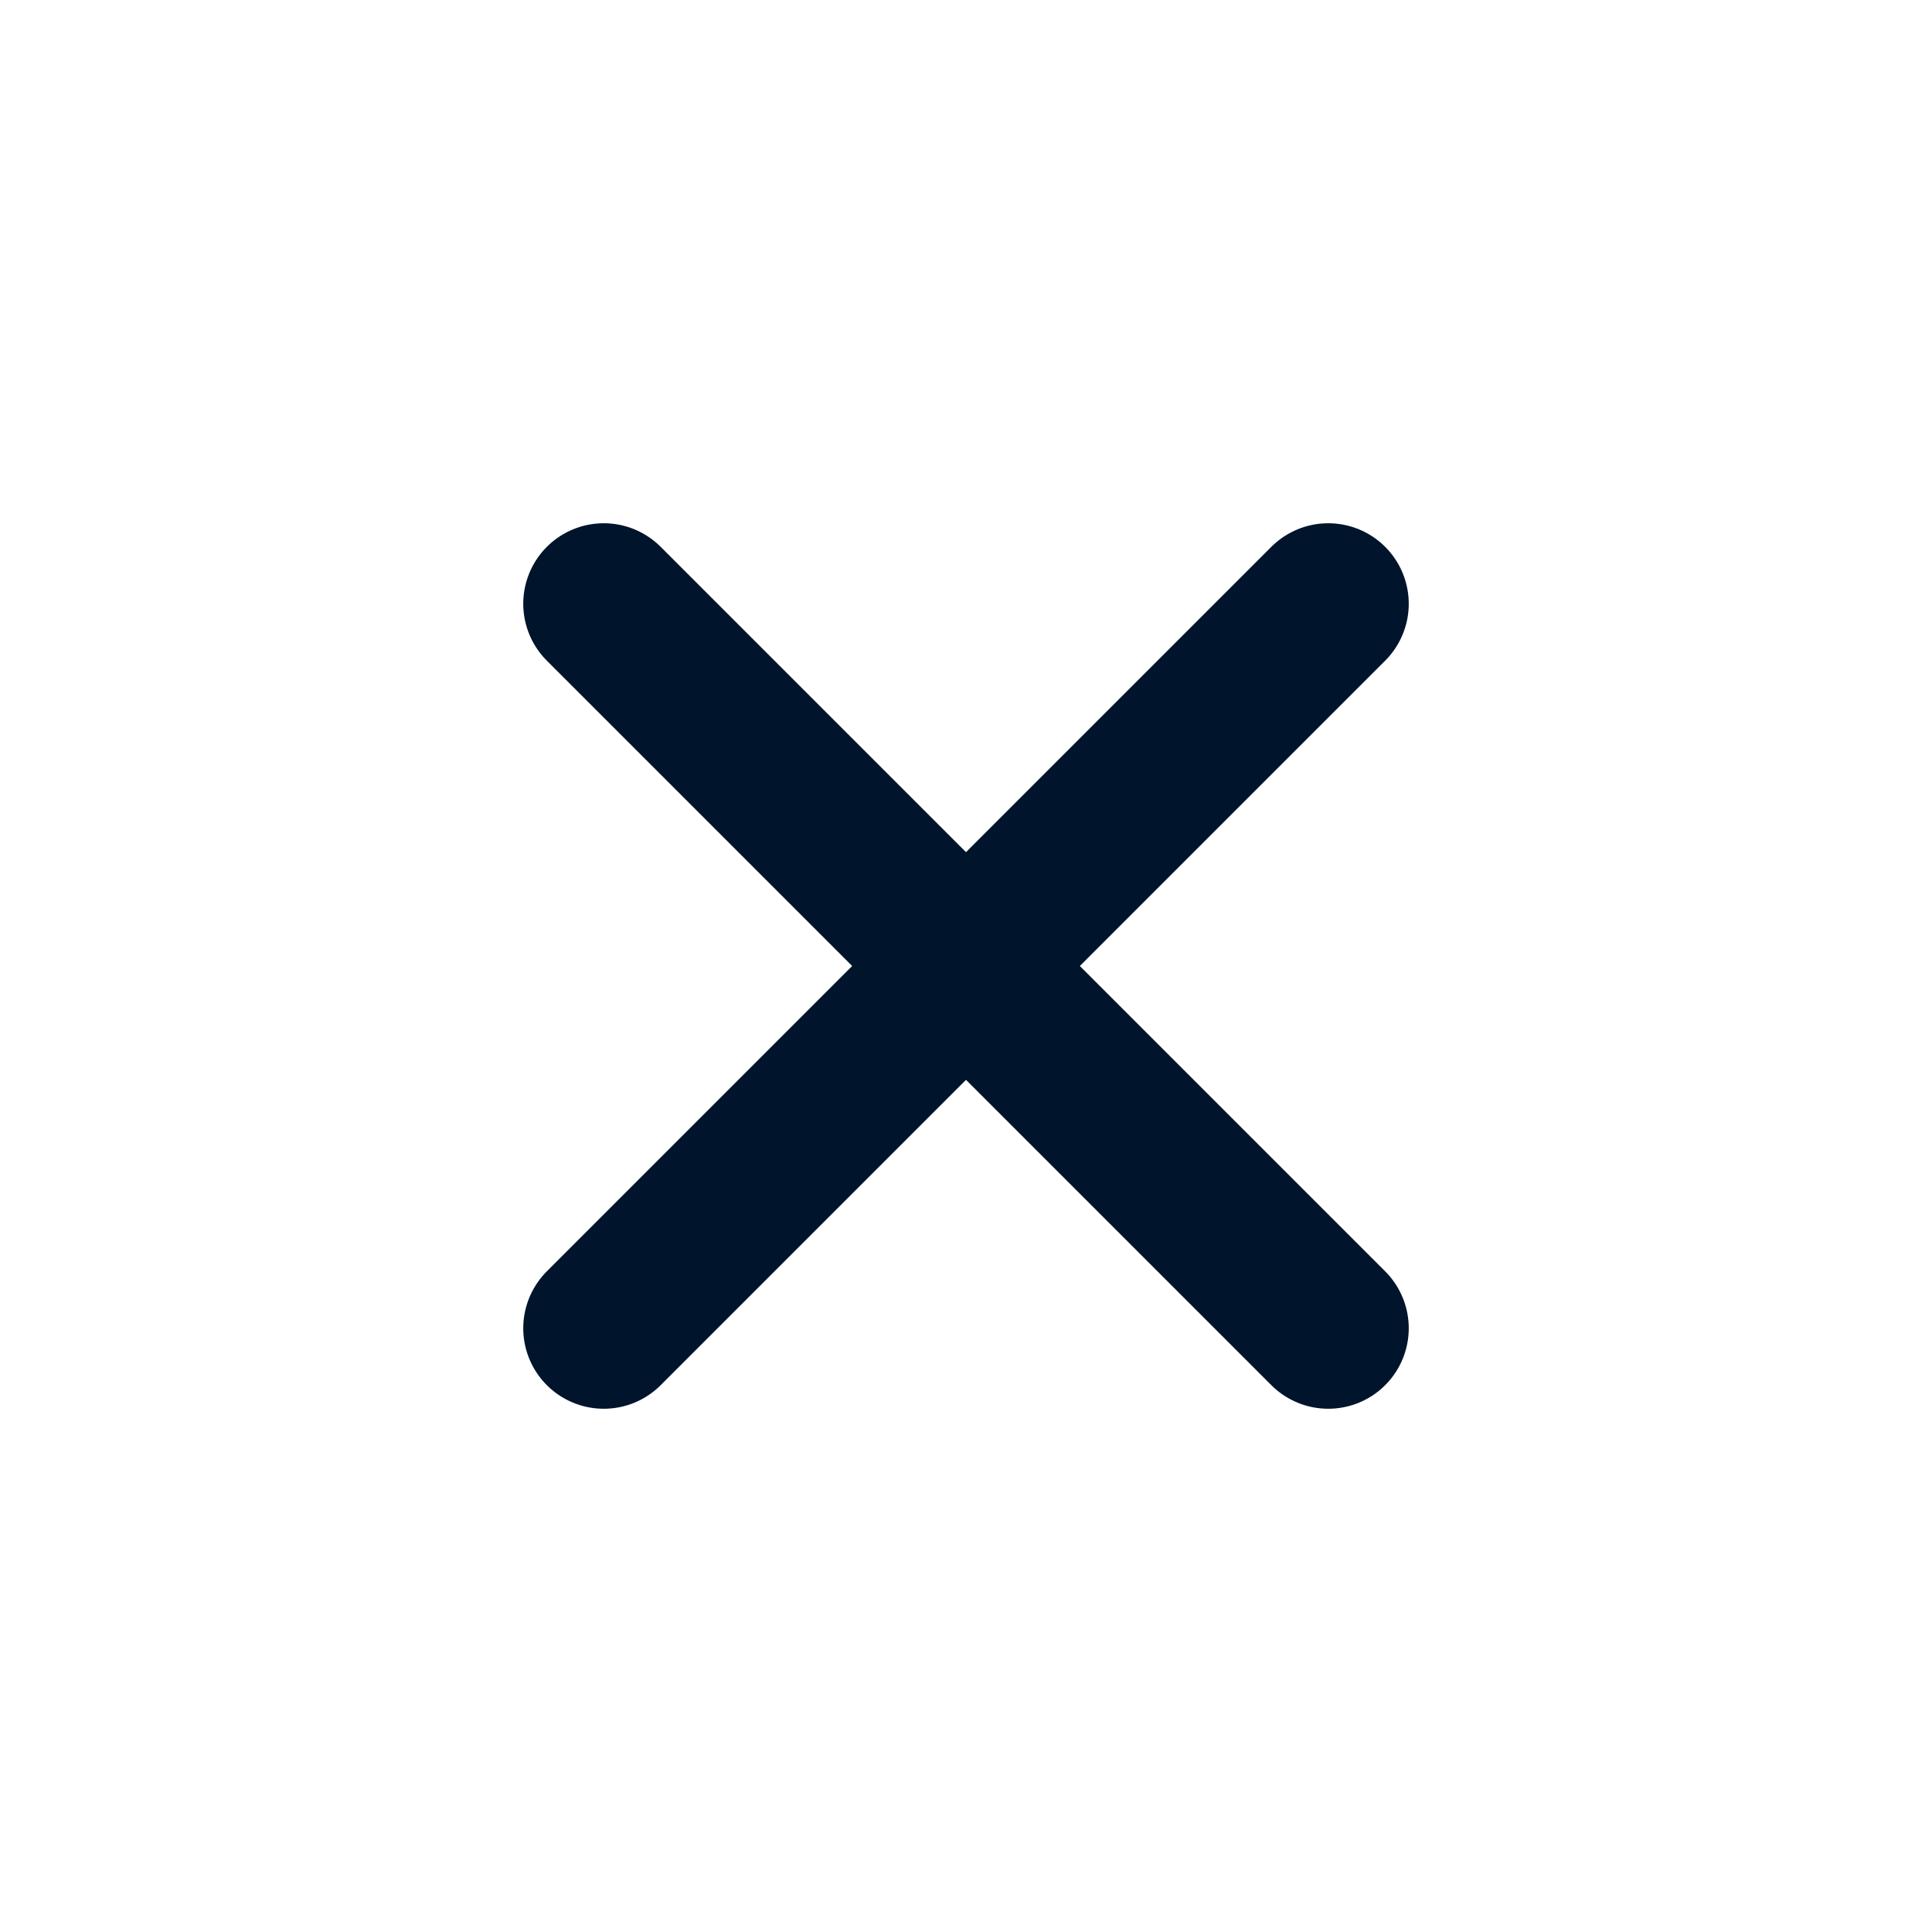 <svg width="12" height="12" viewBox="0 0 12 12" fill="none" xmlns="http://www.w3.org/2000/svg">
<path d="M3.75 8.25L8.25 3.75M3.75 3.75L8.25 8.25" stroke="#00142B" stroke-linecap="round" stroke-linejoin="round"/>
</svg>
